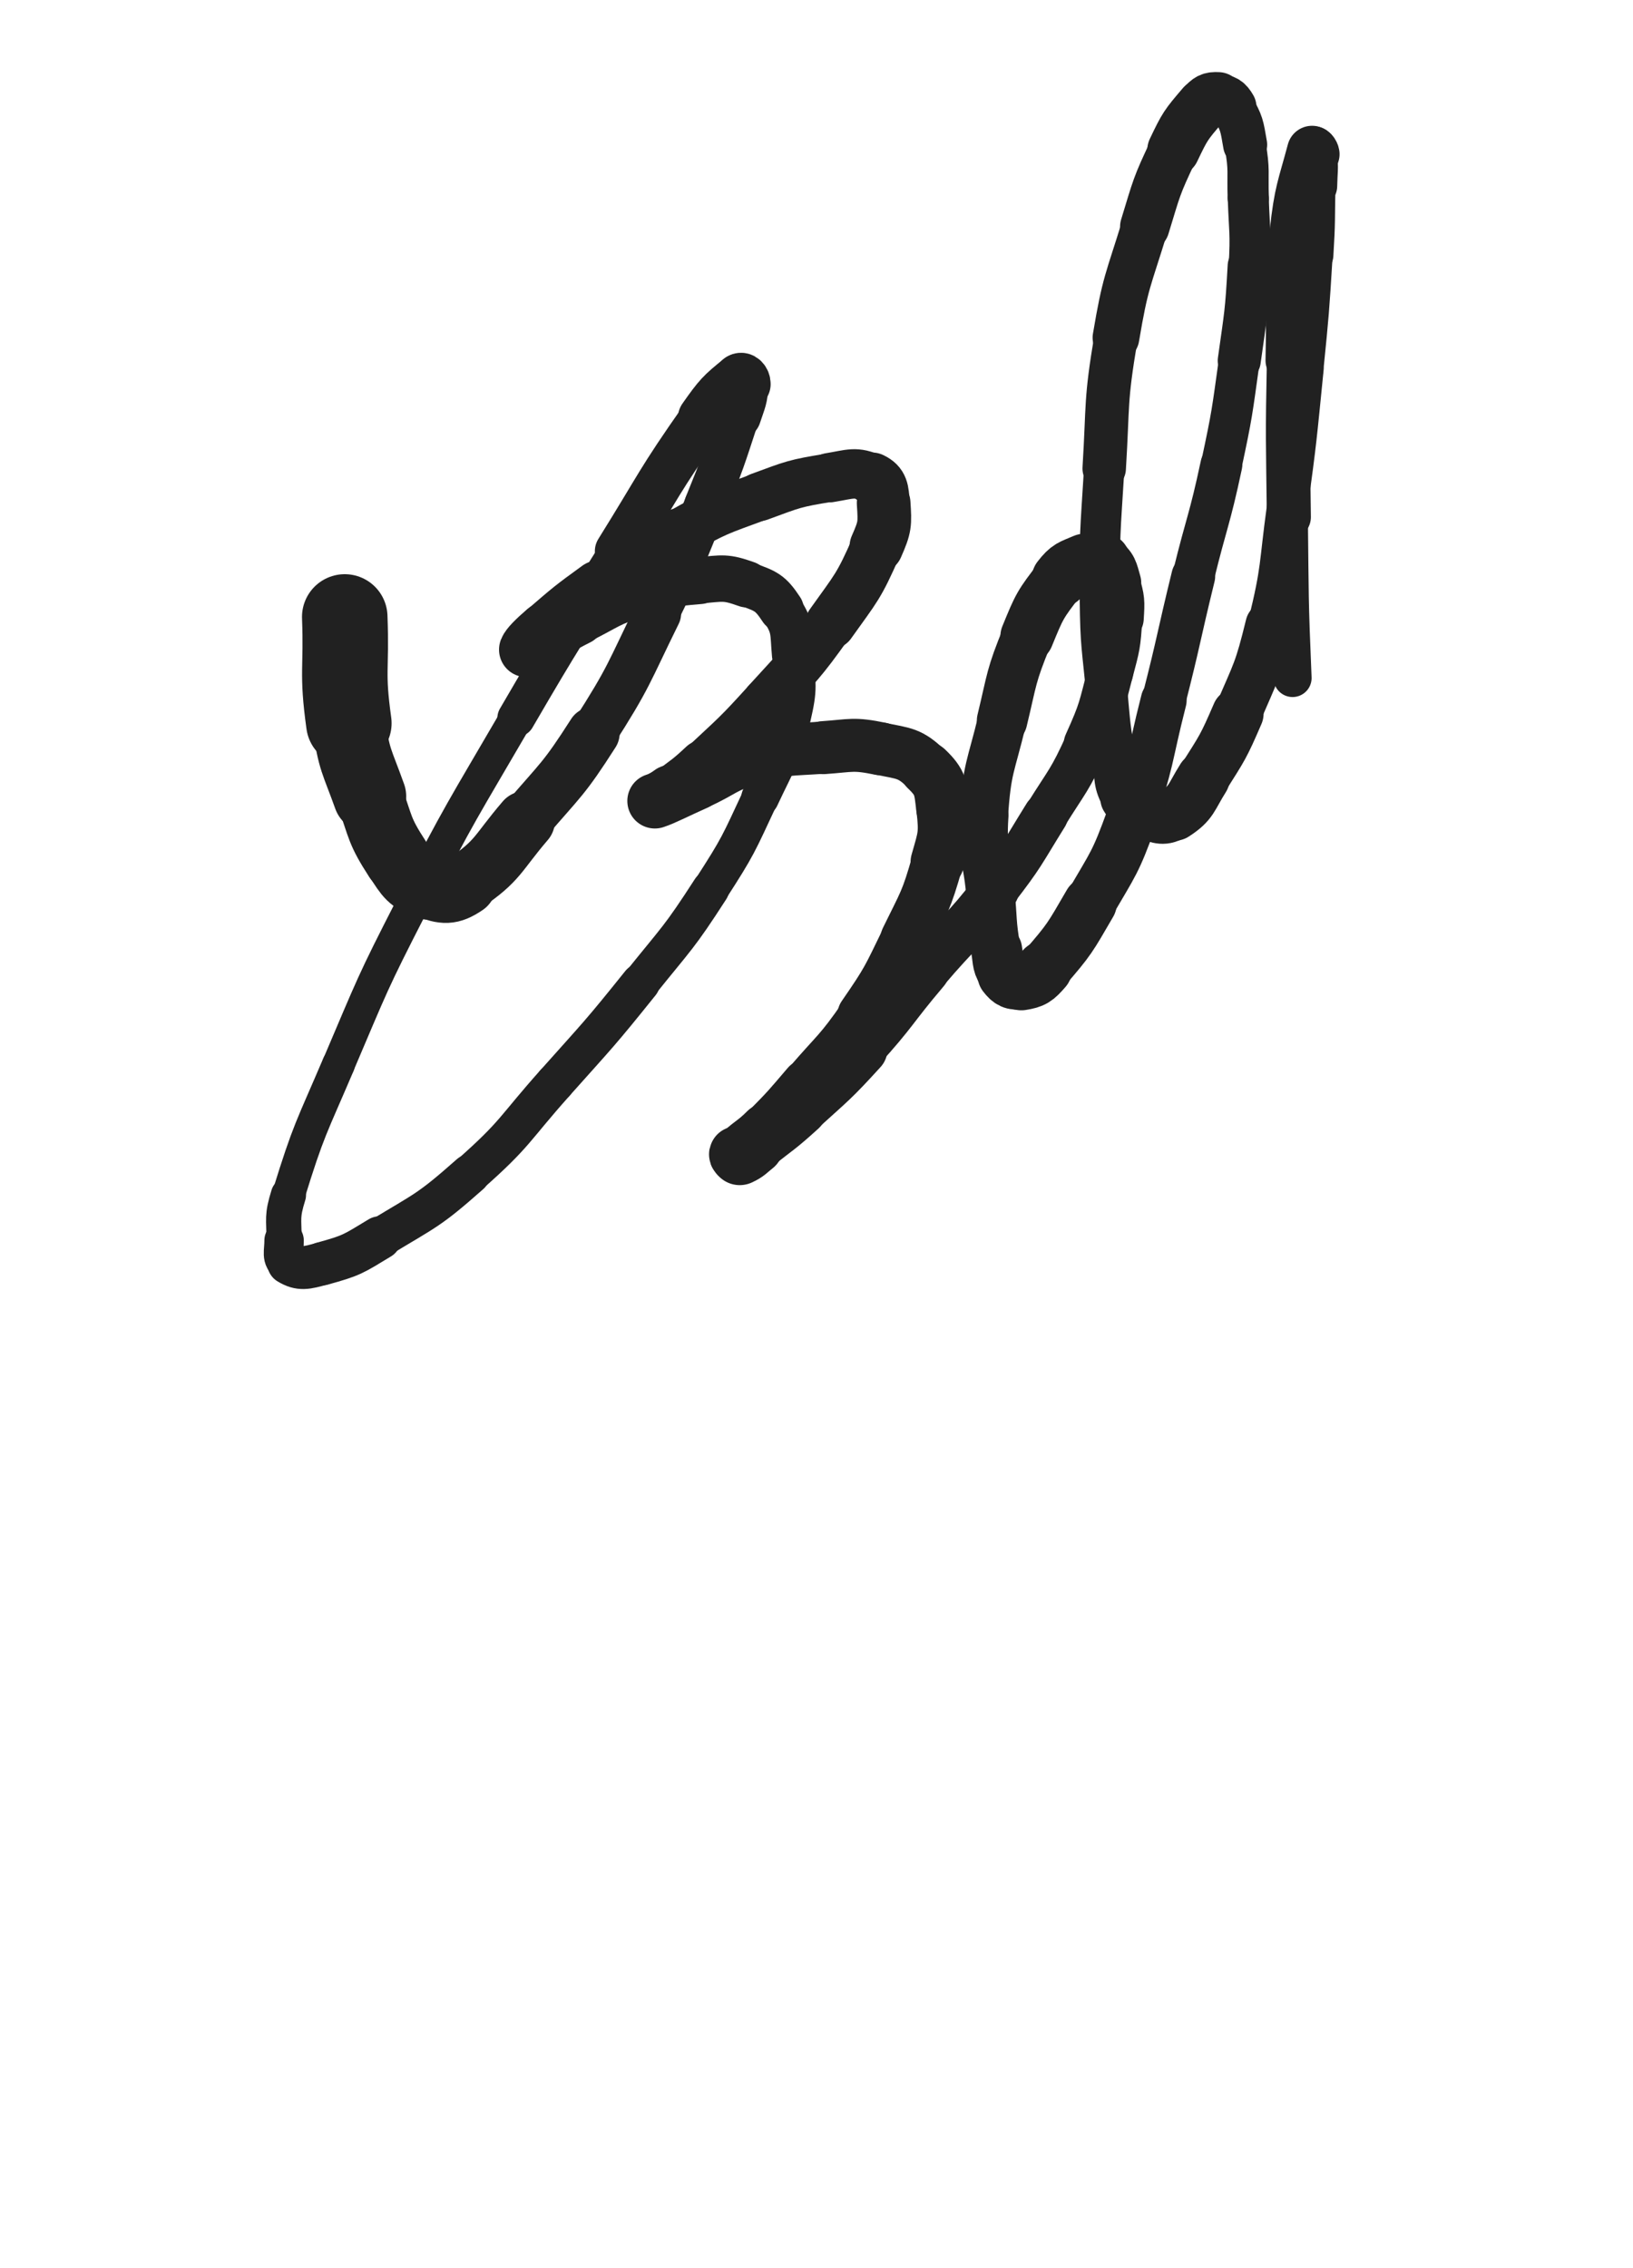 <svg xmlns="http://www.w3.org/2000/svg" xmlns:xlink="http://www.w3.org/1999/xlink" viewBox="0 0 360 500"><path d="M 76.000,136.000 C 76.452,147.715 75.304,147.898 76.905,159.430" stroke-width="18.847" stroke="rgb(33,33,33)" fill="none" stroke-linecap="round"></path><path d="M 76.905,159.430 C 78.049,167.668 78.677,167.673 81.490,175.540" stroke-width="16.115" stroke="rgb(33,33,33)" fill="none" stroke-linecap="round"></path><path d="M 81.490,175.540 C 84.021,182.619 83.582,183.126 87.593,189.322" stroke-width="14.751" stroke="rgb(33,33,33)" fill="none" stroke-linecap="round"></path><path d="M 87.593,189.322 C 90.014,193.062 90.430,193.966 94.353,195.412" stroke-width="14.622" stroke="rgb(33,33,33)" fill="none" stroke-linecap="round"></path><path d="M 94.353,195.412 C 97.836,196.696 99.239,196.921 102.405,194.781" stroke-width="14.140" stroke="rgb(33,33,33)" fill="none" stroke-linecap="round"></path><path d="M 102.405,194.781 C 109.964,189.673 109.541,188.228 115.803,180.916" stroke-width="13.076" stroke="rgb(33,33,33)" fill="none" stroke-linecap="round"></path><path d="M 115.803,180.916 C 123.740,171.649 124.241,171.882 130.802,161.624" stroke-width="11.609" stroke="rgb(33,33,33)" fill="none" stroke-linecap="round"></path><path d="M 130.802,161.624 C 138.847,149.047 138.402,148.677 145.014,135.247" stroke-width="10.279" stroke="rgb(33,33,33)" fill="none" stroke-linecap="round"></path><path d="M 145.014,135.247 C 150.798,123.498 150.671,123.404 155.594,111.266" stroke-width="9.417" stroke="rgb(33,33,33)" fill="none" stroke-linecap="round"></path><path d="M 155.594,111.266 C 159.508,101.618 159.449,101.562 162.688,91.675" stroke-width="9.464" stroke="rgb(33,33,33)" fill="none" stroke-linecap="round"></path><path d="M 162.688,91.675 C 163.804,88.269 164.176,87.965 164.303,84.680" stroke-width="10.190" stroke="rgb(33,33,33)" fill="none" stroke-linecap="round"></path><path d="M 164.303,84.680 C 164.334,83.877 163.606,83.015 163.004,83.500" stroke-width="11.177" stroke="rgb(33,33,33)" fill="none" stroke-linecap="round"></path><path d="M 163.004,83.500 C 158.961,86.752 158.390,87.350 155.013,92.153" stroke-width="11.140" stroke="rgb(33,33,33)" fill="none" stroke-linecap="round"></path><path d="M 155.013,92.153 C 145.025,106.358 145.483,106.735 136.273,121.516" stroke-width="10.275" stroke="rgb(33,33,33)" fill="none" stroke-linecap="round"></path><path d="M 136.273,121.516 C 124.875,139.809 124.636,139.677 113.798,158.303" stroke-width="8.300" stroke="rgb(33,33,33)" fill="none" stroke-linecap="round"></path><path d="M 113.798,158.303 C 101.875,178.794 101.567,178.667 90.750,199.750" stroke-width="7.378" stroke="rgb(33,33,33)" fill="none" stroke-linecap="round"></path><path d="M 90.750,199.750 C 81.973,216.857 82.155,216.994 74.611,234.682" stroke-width="7.172" stroke="rgb(33,33,33)" fill="none" stroke-linecap="round"></path><path d="M 74.611,234.682 C 68.572,248.842 68.100,248.830 63.583,263.446" stroke-width="7.230" stroke="rgb(33,33,33)" fill="none" stroke-linecap="round"></path><path d="M 63.583,263.446 C 62.109,268.216 62.611,268.476 62.629,273.454" stroke-width="7.764" stroke="rgb(33,33,33)" fill="none" stroke-linecap="round"></path><path d="M 62.629,273.454 C 62.638,275.960 61.930,277.377 63.638,278.413" stroke-width="8.689" stroke="rgb(33,33,33)" fill="none" stroke-linecap="round"></path><path d="M 63.638,278.413 C 66.143,279.932 67.557,279.526 71.055,278.564" stroke-width="9.484" stroke="rgb(33,33,33)" fill="none" stroke-linecap="round"></path><path d="M 71.055,278.564 C 77.596,276.765 77.808,276.470 83.716,272.892" stroke-width="9.545" stroke="rgb(33,33,33)" fill="none" stroke-linecap="round"></path><path d="M 83.716,272.892 C 94.084,266.613 94.535,266.873 103.607,258.851" stroke-width="8.793" stroke="rgb(33,33,33)" fill="none" stroke-linecap="round"></path><path d="M 103.607,258.851 C 113.853,249.791 113.200,248.988 122.351,238.729" stroke-width="8.559" stroke="rgb(33,33,33)" fill="none" stroke-linecap="round"></path><path d="M 122.351,238.729 C 131.998,227.915 132.133,228.002 141.202,216.705" stroke-width="8.548" stroke="rgb(33,33,33)" fill="none" stroke-linecap="round"></path><path d="M 141.202,216.705 C 149.271,206.654 149.652,206.841 156.627,196.034" stroke-width="8.220" stroke="rgb(33,33,33)" fill="none" stroke-linecap="round"></path><path d="M 156.627,196.034 C 162.839,186.409 162.720,186.221 167.577,175.840" stroke-width="8.022" stroke="rgb(33,33,33)" fill="none" stroke-linecap="round"></path><path d="M 167.577,175.840 C 171.618,167.205 172.293,167.182 174.423,158.000" stroke-width="8.327" stroke="rgb(33,33,33)" fill="none" stroke-linecap="round"></path><path d="M 174.423,158.000 C 175.941,151.457 175.486,151.103 174.874,144.391" stroke-width="8.702" stroke="rgb(33,33,33)" fill="none" stroke-linecap="round"></path><path d="M 174.874,144.391 C 174.408,139.278 174.952,138.429 172.268,134.350" stroke-width="9.393" stroke="rgb(33,33,33)" fill="none" stroke-linecap="round"></path><path d="M 172.268,134.350 C 169.818,130.627 168.900,130.323 164.606,128.788" stroke-width="9.874" stroke="rgb(33,33,33)" fill="none" stroke-linecap="round"></path><path d="M 164.606,128.788 C 159.903,127.108 159.386,127.489 154.274,127.920" stroke-width="10.233" stroke="rgb(33,33,33)" fill="none" stroke-linecap="round"></path><path d="M 154.274,127.920 C 147.415,128.497 147.224,128.620 140.665,130.804" stroke-width="10.494" stroke="rgb(33,33,33)" fill="none" stroke-linecap="round"></path><path d="M 140.665,130.804 C 133.956,133.038 134.091,133.564 127.738,136.756" stroke-width="10.401" stroke="rgb(33,33,33)" fill="none" stroke-linecap="round"></path><path d="M 127.738,136.756 C 123.316,138.978 123.447,139.232 119.114,141.631" stroke-width="10.805" stroke="rgb(33,33,33)" fill="none" stroke-linecap="round"></path><path d="M 119.114,141.631 C 117.619,142.459 115.886,143.709 116.083,143.209" stroke-width="11.624" stroke="rgb(33,33,33)" fill="none" stroke-linecap="round"></path><path d="M 116.083,143.209 C 116.427,142.336 117.939,140.829 120.195,138.886" stroke-width="12.139" stroke="rgb(33,33,33)" fill="none" stroke-linecap="round"></path><path d="M 120.195,138.886 C 125.862,134.003 125.868,133.958 131.928,129.557" stroke-width="12.022" stroke="rgb(33,33,33)" fill="none" stroke-linecap="round"></path><path d="M 131.928,129.557 C 140.566,123.284 140.325,122.771 149.591,117.538" stroke-width="10.930" stroke="rgb(33,33,33)" fill="none" stroke-linecap="round"></path><path d="M 149.591,117.538 C 158.068,112.751 158.269,112.878 167.414,109.517" stroke-width="10.511" stroke="rgb(33,33,33)" fill="none" stroke-linecap="round"></path><path d="M 167.414,109.517 C 174.929,106.755 175.059,106.563 182.910,105.293" stroke-width="10.691" stroke="rgb(33,33,33)" fill="none" stroke-linecap="round"></path><path d="M 182.910,105.293 C 187.471,104.555 188.616,103.789 192.239,105.500" stroke-width="10.893" stroke="rgb(33,33,33)" fill="none" stroke-linecap="round"></path><path d="M 192.239,105.500 C 194.563,106.597 194.619,108.051 194.803,110.909" stroke-width="11.493" stroke="rgb(33,33,33)" fill="none" stroke-linecap="round"></path><path d="M 194.803,110.909 C 195.101,115.545 195.130,116.111 193.203,120.487" stroke-width="11.830" stroke="rgb(33,33,33)" fill="none" stroke-linecap="round"></path><path d="M 193.203,120.487 C 189.269,129.420 188.811,129.480 183.080,137.528" stroke-width="11.144" stroke="rgb(33,33,33)" fill="none" stroke-linecap="round"></path><path d="M 183.080,137.528 C 176.664,146.538 176.354,146.393 168.910,154.603" stroke-width="10.387" stroke="rgb(33,33,33)" fill="none" stroke-linecap="round"></path><path d="M 168.910,154.603 C 162.310,161.882 162.169,161.797 154.993,168.507" stroke-width="10.351" stroke="rgb(33,33,33)" fill="none" stroke-linecap="round"></path><path d="M 154.993,168.507 C 151.586,171.693 151.460,171.577 147.744,174.395" stroke-width="10.761" stroke="rgb(33,33,33)" fill="none" stroke-linecap="round"></path><path d="M 147.744,174.395 C 146.147,175.606 143.544,176.837 144.368,176.566" stroke-width="11.512" stroke="rgb(33,33,33)" fill="none" stroke-linecap="round"></path><path d="M 144.368,176.566 C 146.418,175.891 148.934,174.543 153.492,172.504" stroke-width="12.142" stroke="rgb(33,33,33)" fill="none" stroke-linecap="round"></path><path d="M 153.492,172.504 C 159.564,169.787 159.277,168.798 165.628,167.054" stroke-width="12.039" stroke="rgb(33,33,33)" fill="none" stroke-linecap="round"></path><path d="M 165.628,167.054 C 173.278,164.954 173.527,165.372 181.494,164.816" stroke-width="11.511" stroke="rgb(33,33,33)" fill="none" stroke-linecap="round"></path><path d="M 181.494,164.816 C 187.776,164.378 188.056,163.817 194.125,165.066" stroke-width="11.680" stroke="rgb(33,33,33)" fill="none" stroke-linecap="round"></path><path d="M 194.125,165.066 C 199.434,166.159 200.539,165.953 204.250,169.500" stroke-width="11.605" stroke="rgb(33,33,33)" fill="none" stroke-linecap="round"></path><path d="M 204.250,169.500 C 207.434,172.543 207.382,173.684 207.915,178.246" stroke-width="11.860" stroke="rgb(33,33,33)" fill="none" stroke-linecap="round"></path><path d="M 207.915,178.246 C 208.580,183.937 208.247,184.369 206.646,190.006" stroke-width="11.816" stroke="rgb(33,33,33)" fill="none" stroke-linecap="round"></path><path d="M 206.646,190.006 C 204.162,198.751 203.760,198.782 199.746,207.009" stroke-width="11.332" stroke="rgb(33,33,33)" fill="none" stroke-linecap="round"></path><path d="M 199.746,207.009 C 195.513,215.685 195.623,215.876 190.151,223.812" stroke-width="11.108" stroke="rgb(33,33,33)" fill="none" stroke-linecap="round"></path><path d="M 190.151,223.812 C 184.629,231.820 184.111,231.490 177.758,238.897" stroke-width="10.452" stroke="rgb(33,33,33)" fill="none" stroke-linecap="round"></path><path d="M 177.758,238.897 C 173.377,244.005 173.419,244.072 168.684,248.842" stroke-width="10.746" stroke="rgb(33,33,33)" fill="none" stroke-linecap="round"></path><path d="M 168.684,248.842 C 165.750,251.798 164.971,251.617 162.419,254.350" stroke-width="11.085" stroke="rgb(33,33,33)" fill="none" stroke-linecap="round"></path><path d="M 162.419,254.350 C 162.167,254.620 162.741,255.005 163.075,254.849" stroke-width="12.108" stroke="rgb(33,33,33)" fill="none" stroke-linecap="round"></path><path d="M 163.075,254.849 C 164.701,254.093 164.769,253.769 166.339,252.526" stroke-width="12.816" stroke="rgb(33,33,33)" fill="none" stroke-linecap="round"></path><path d="M 166.339,252.526 C 171.384,248.533 171.547,248.702 176.306,244.377" stroke-width="12.063" stroke="rgb(33,33,33)" fill="none" stroke-linecap="round"></path><path d="M 176.306,244.377 C 183.251,238.065 183.428,238.184 189.748,231.252" stroke-width="11.816" stroke="rgb(33,33,33)" fill="none" stroke-linecap="round"></path><path d="M 189.748,231.252 C 197.275,222.995 196.761,222.530 204.000,214.000" stroke-width="10.573" stroke="rgb(33,33,33)" fill="none" stroke-linecap="round"></path><path d="M 204.000,214.000 C 211.621,205.019 212.274,205.527 219.468,196.228" stroke-width="10.350" stroke="rgb(33,33,33)" fill="none" stroke-linecap="round"></path><path d="M 219.468,196.228 C 225.538,188.382 225.284,188.146 230.527,179.709" stroke-width="9.882" stroke="rgb(33,33,33)" fill="none" stroke-linecap="round"></path><path d="M 230.527,179.709 C 235.316,172.002 235.806,172.172 239.531,163.939" stroke-width="9.648" stroke="rgb(33,33,33)" fill="none" stroke-linecap="round"></path><path d="M 239.531,163.939 C 242.940,156.403 242.686,156.186 244.795,148.172" stroke-width="10.037" stroke="rgb(33,33,33)" fill="none" stroke-linecap="round"></path><path d="M 244.795,148.172 C 246.320,142.374 246.436,142.264 246.799,136.314" stroke-width="10.052" stroke="rgb(33,33,33)" fill="none" stroke-linecap="round"></path><path d="M 246.799,136.314 C 247.037,132.420 247.051,132.189 245.997,128.485" stroke-width="10.689" stroke="rgb(33,33,33)" fill="none" stroke-linecap="round"></path><path d="M 245.997,128.485 C 245.232,125.798 245.170,124.872 243.160,123.530" stroke-width="11.183" stroke="rgb(33,33,33)" fill="none" stroke-linecap="round"></path><path d="M 243.160,123.530 C 241.734,122.578 240.930,123.119 239.126,123.896" stroke-width="11.957" stroke="rgb(33,33,33)" fill="none" stroke-linecap="round"></path><path d="M 239.126,123.896 C 236.188,125.163 235.655,125.067 233.676,127.618" stroke-width="12.493" stroke="rgb(33,33,33)" fill="none" stroke-linecap="round"></path><path d="M 233.676,127.618 C 229.303,133.256 229.163,133.566 226.422,140.273" stroke-width="11.766" stroke="rgb(33,33,33)" fill="none" stroke-linecap="round"></path><path d="M 226.422,140.273 C 222.783,149.177 223.185,149.438 220.915,158.839" stroke-width="11.133" stroke="rgb(33,33,33)" fill="none" stroke-linecap="round"></path><path d="M 220.915,158.839 C 218.413,169.200 217.578,169.252 216.878,179.796" stroke-width="10.701" stroke="rgb(33,33,33)" fill="none" stroke-linecap="round"></path><path d="M 216.878,179.796 C 216.326,188.115 217.610,188.183 218.412,196.564" stroke-width="10.886" stroke="rgb(33,33,33)" fill="none" stroke-linecap="round"></path><path d="M 218.412,196.564 C 219.024,202.962 218.658,203.042 219.706,209.354" stroke-width="10.536" stroke="rgb(33,33,33)" fill="none" stroke-linecap="round"></path><path d="M 219.706,209.354 C 220.182,212.219 219.846,212.799 221.459,214.918" stroke-width="11.257" stroke="rgb(33,33,33)" fill="none" stroke-linecap="round"></path><path d="M 221.459,214.918 C 222.577,216.386 223.383,216.812 225.167,216.528" stroke-width="11.933" stroke="rgb(33,33,33)" fill="none" stroke-linecap="round"></path><path d="M 225.167,216.528 C 227.753,216.117 228.309,215.702 230.200,213.528" stroke-width="12.380" stroke="rgb(33,33,33)" fill="none" stroke-linecap="round"></path><path d="M 230.200,213.528 C 235.874,207.005 235.887,206.709 240.297,199.135" stroke-width="11.805" stroke="rgb(33,33,33)" fill="none" stroke-linecap="round"></path><path d="M 240.297,199.135 C 245.488,190.220 245.886,190.234 249.402,180.550" stroke-width="11.236" stroke="rgb(33,33,33)" fill="none" stroke-linecap="round"></path><path d="M 249.402,180.550 C 254.008,167.864 253.188,167.528 256.542,154.395" stroke-width="10.108" stroke="rgb(33,33,33)" fill="none" stroke-linecap="round"></path><path d="M 256.542,154.395 C 260.019,140.780 259.721,140.704 263.064,127.054" stroke-width="9.650" stroke="rgb(33,33,33)" fill="none" stroke-linecap="round"></path><path d="M 263.064,127.054 C 266.075,114.757 266.613,114.873 269.250,102.500" stroke-width="9.224" stroke="rgb(33,33,33)" fill="none" stroke-linecap="round"></path><path d="M 269.250,102.500 C 271.679,91.101 271.581,91.054 273.196,79.509" stroke-width="9.009" stroke="rgb(33,33,33)" fill="none" stroke-linecap="round"></path><path d="M 273.196,79.509 C 274.648,69.131 274.805,69.105 275.385,58.654" stroke-width="9.491" stroke="rgb(33,33,33)" fill="none" stroke-linecap="round"></path><path d="M 275.385,58.654 C 275.799,51.199 275.434,51.171 275.185,43.698" stroke-width="9.043" stroke="rgb(33,33,33)" fill="none" stroke-linecap="round"></path><path d="M 275.185,43.698 C 274.988,37.791 275.494,37.669 274.493,31.894" stroke-width="9.089" stroke="rgb(33,33,33)" fill="none" stroke-linecap="round"></path><path d="M 274.493,31.894 C 273.753,27.625 273.787,27.212 271.704,23.611" stroke-width="9.712" stroke="rgb(33,33,33)" fill="none" stroke-linecap="round"></path><path d="M 271.704,23.611 C 270.812,22.069 270.179,21.706 268.542,21.608" stroke-width="10.575" stroke="rgb(33,33,33)" fill="none" stroke-linecap="round"></path><path d="M 268.542,21.608 C 266.894,21.510 266.327,21.827 265.135,23.219" stroke-width="11.416" stroke="rgb(33,33,33)" fill="none" stroke-linecap="round"></path><path d="M 265.135,23.219 C 261.410,27.570 261.230,27.806 258.708,33.093" stroke-width="11.572" stroke="rgb(33,33,33)" fill="none" stroke-linecap="round"></path><path d="M 258.708,33.093 C 254.849,41.181 255.014,41.364 252.373,49.969" stroke-width="10.902" stroke="rgb(33,33,33)" fill="none" stroke-linecap="round"></path><path d="M 252.373,49.969 C 248.668,62.038 248.100,62.015 246.015,74.440" stroke-width="10.295" stroke="rgb(33,33,33)" fill="none" stroke-linecap="round"></path><path d="M 246.015,74.440 C 243.626,88.676 244.310,88.840 243.425,103.291" stroke-width="9.578" stroke="rgb(33,33,33)" fill="none" stroke-linecap="round"></path><path d="M 243.425,103.291 C 242.546,117.648 242.337,117.685 242.486,132.056" stroke-width="8.900" stroke="rgb(33,33,33)" fill="none" stroke-linecap="round"></path><path d="M 242.486,132.056 C 242.595,142.592 242.976,142.603 243.940,153.105" stroke-width="8.927" stroke="rgb(33,33,33)" fill="none" stroke-linecap="round"></path><path d="M 243.940,153.105 C 244.589,160.175 244.509,160.210 245.711,167.198" stroke-width="9.321" stroke="rgb(33,33,33)" fill="none" stroke-linecap="round"></path><path d="M 245.711,167.198 C 246.481,171.673 245.746,172.334 247.883,176.031" stroke-width="9.957" stroke="rgb(33,33,33)" fill="none" stroke-linecap="round"></path><path d="M 247.883,176.031 C 249.299,178.482 250.076,178.640 252.818,179.494" stroke-width="10.617" stroke="rgb(33,33,33)" fill="none" stroke-linecap="round"></path><path d="M 252.818,179.494 C 255.580,180.353 256.567,180.947 258.890,179.457" stroke-width="11.292" stroke="rgb(33,33,33)" fill="none" stroke-linecap="round"></path><path d="M 258.890,179.457 C 262.771,176.967 262.529,175.806 265.227,171.534" stroke-width="11.778" stroke="rgb(33,33,33)" fill="none" stroke-linecap="round"></path><path d="M 265.227,171.534 C 269.515,164.745 269.679,164.715 272.862,157.334" stroke-width="11.396" stroke="rgb(33,33,33)" fill="none" stroke-linecap="round"></path><path d="M 272.862,157.334 C 276.952,147.852 277.317,147.827 279.773,137.808" stroke-width="10.437" stroke="rgb(33,33,33)" fill="none" stroke-linecap="round"></path><path d="M 279.773,137.808 C 282.860,125.217 282.181,125.006 283.949,112.115" stroke-width="9.407" stroke="rgb(33,33,33)" fill="none" stroke-linecap="round"></path><path d="M 283.949,112.115 C 286.053,96.778 285.973,96.757 287.517,81.352" stroke-width="8.564" stroke="rgb(33,33,33)" fill="none" stroke-linecap="round"></path><path d="M 287.517,81.352 C 288.773,68.814 288.775,68.804 289.549,56.229" stroke-width="8.479" stroke="rgb(33,33,33)" fill="none" stroke-linecap="round"></path><path d="M 289.549,56.229 C 290.017,48.628 289.845,48.616 290.000,41.000" stroke-width="8.801" stroke="rgb(33,33,33)" fill="none" stroke-linecap="round"></path><path d="M 290.000,41.000 C 290.071,37.501 290.326,37.365 290.000,34.000" stroke-width="9.577" stroke="rgb(33,33,33)" fill="none" stroke-linecap="round"></path><path d="M 290.000,34.000 C 289.951,33.490 289.375,32.780 289.250,33.250" stroke-width="10.620" stroke="rgb(33,33,33)" fill="none" stroke-linecap="round"></path><path d="M 289.250,33.250 C 287.081,41.394 286.418,42.122 285.411,51.228" stroke-width="11.044" stroke="rgb(33,33,33)" fill="none" stroke-linecap="round"></path><path d="M 285.411,51.228 C 283.863,65.223 284.429,65.333 284.141,79.453" stroke-width="10.309" stroke="rgb(33,33,33)" fill="none" stroke-linecap="round"></path><path d="M 284.141,79.453 C 283.790,96.712 283.933,96.722 284.133,113.986" stroke-width="9.711" stroke="rgb(33,33,33)" fill="none" stroke-linecap="round"></path><path d="M 284.133,113.986 C 284.339,131.727 284.201,131.741 284.952,149.464" stroke-width="8.388" stroke="rgb(33,33,33)" fill="none" stroke-linecap="round"></path></svg>